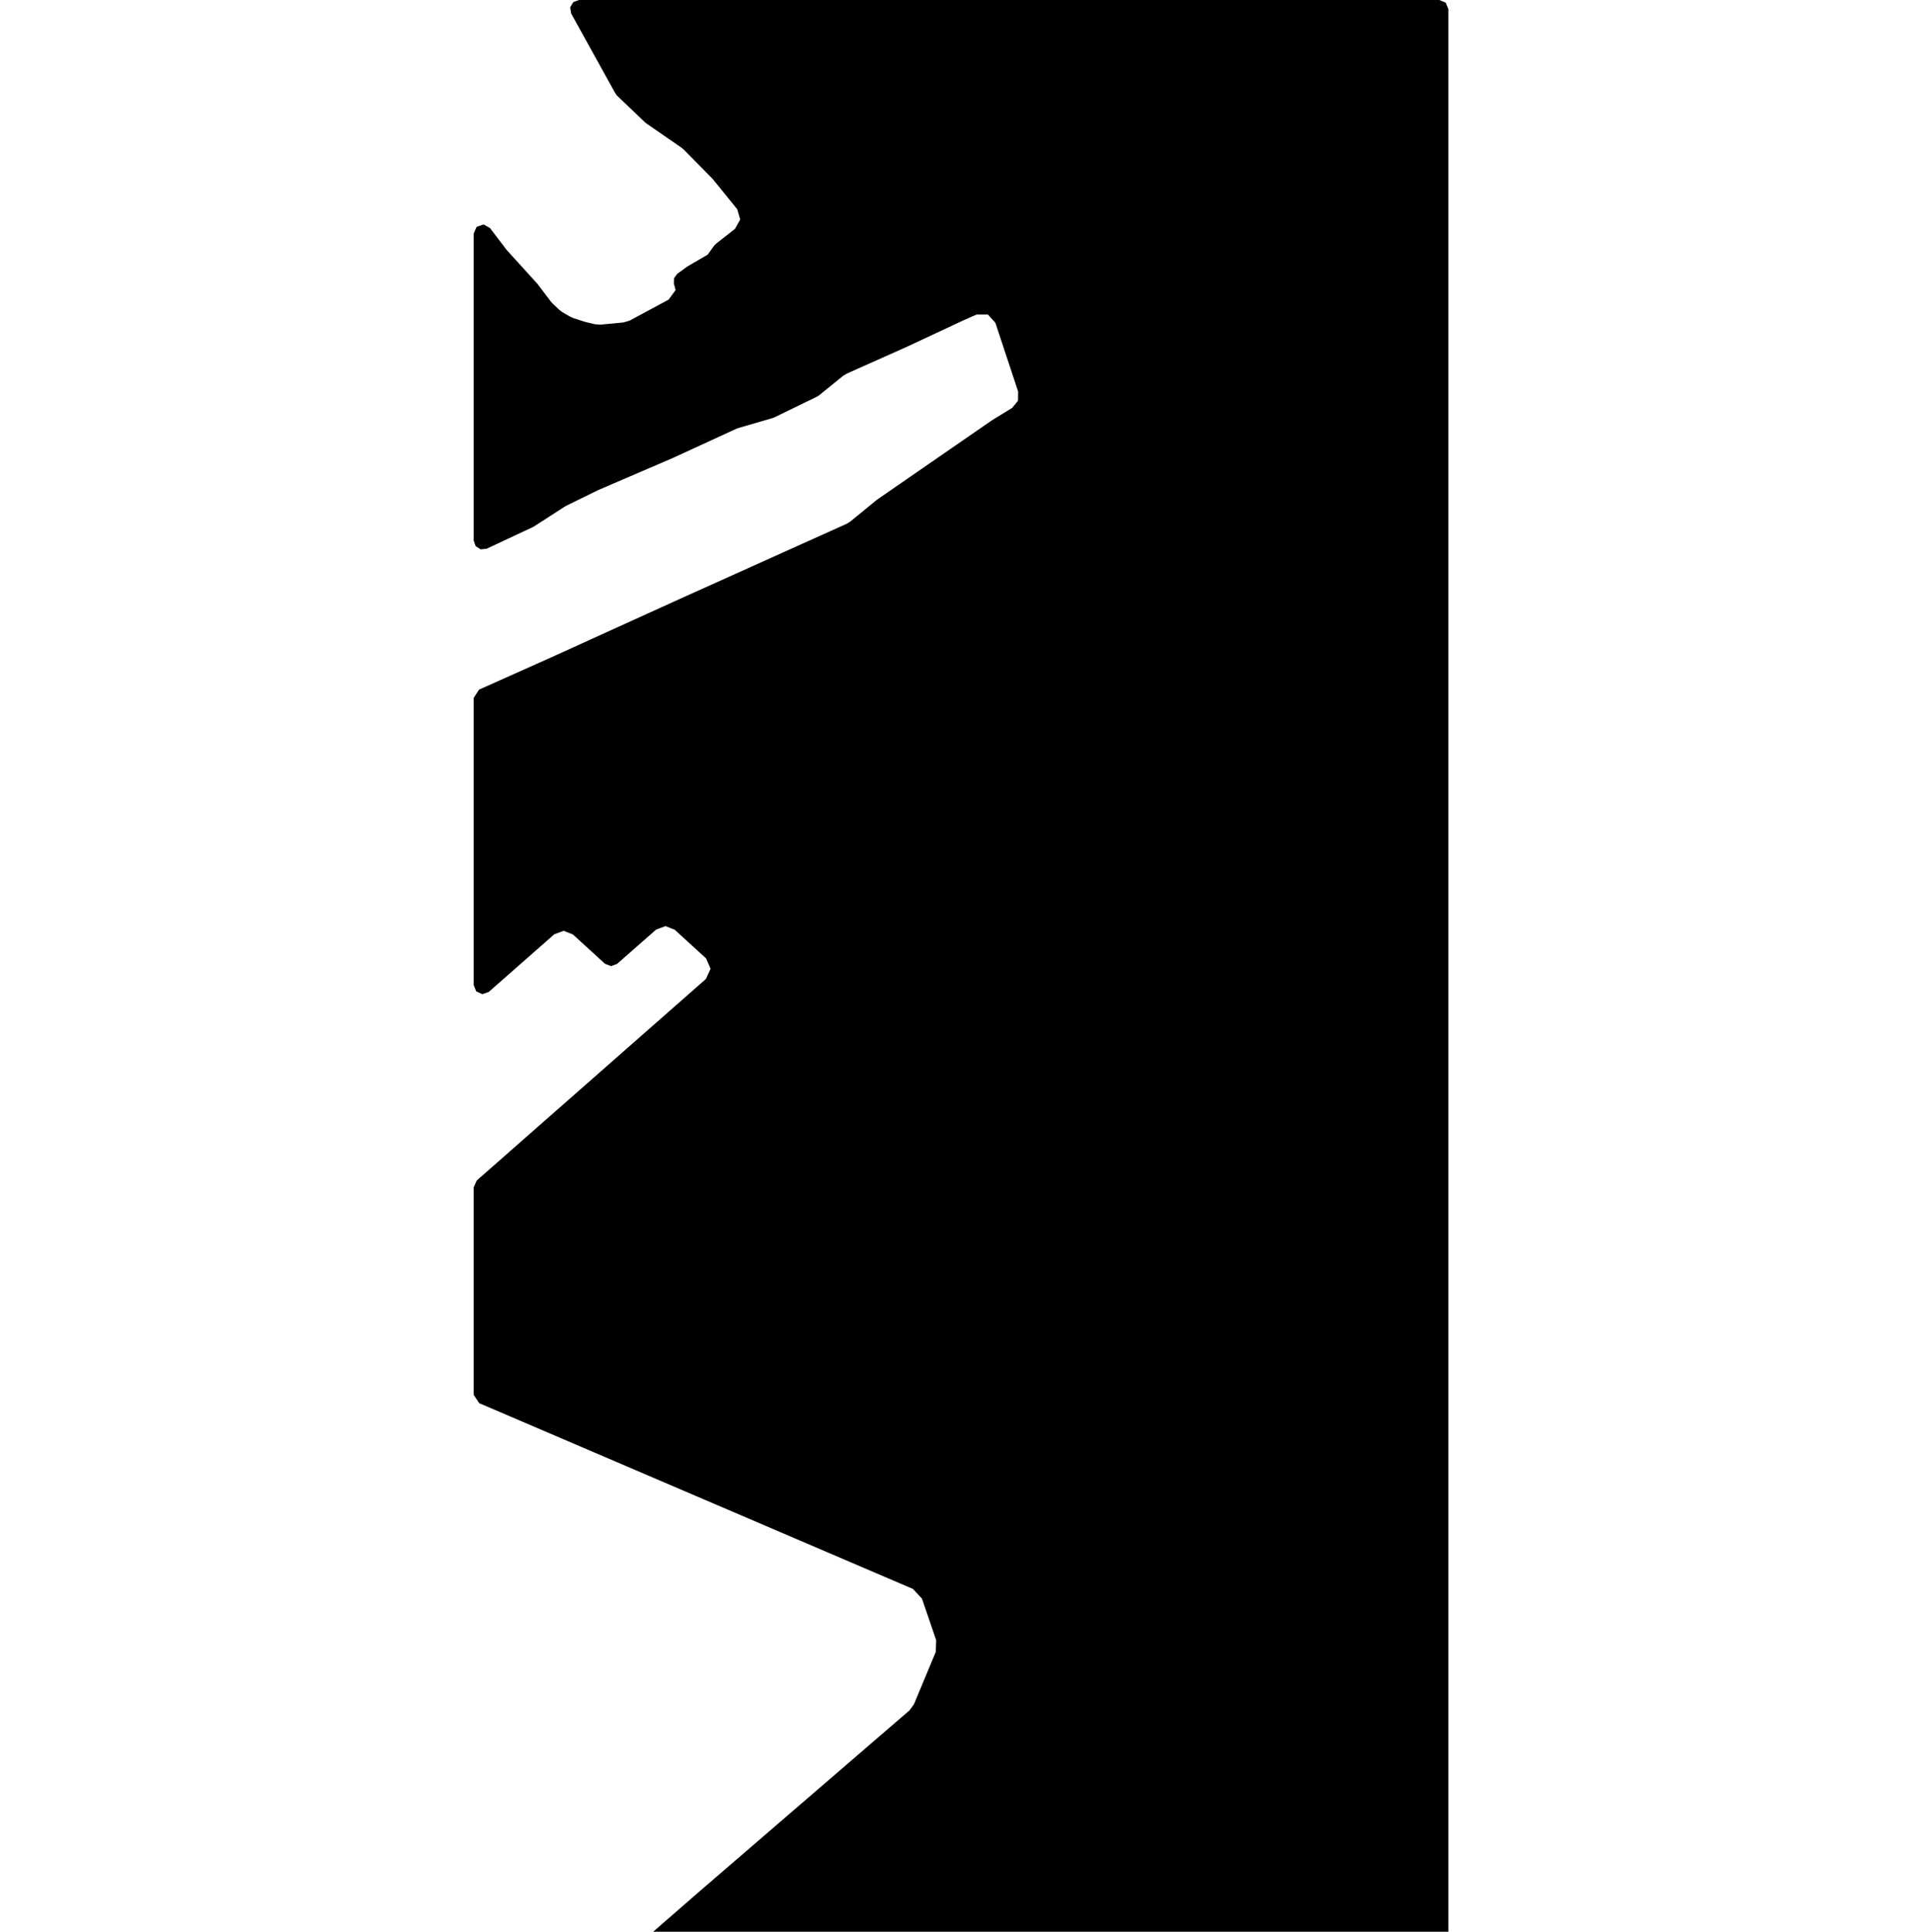 <svg xmlns="http://www.w3.org/2000/svg" version="1.1" width="792.5px" height="800px">
  <polygon class="bin" points="596.25,807.5 598.902,806.402 600,803.75 600,3.75 598.902,1.098 596.25,0.0 239.882,0.0 237.495,0.858 236.2,3.038 236.589,5.544 236.985,6.271 236.998,6.293 254.961,38.731 255.652,39.626 267.252,50.705 267.712,51.08 282.275,61.129 283.263,61.958 295.006,73.858 295.457,74.362 299.9,79.853 305.399,86.641 306.644,90.898 304.483,94.772 296.576,100.978 295.841,101.747 293.195,105.447 284.938,110.252 284.623,110.457 280.572,113.394 279.239,115.177 279.151,117.402 279.881,120.122 276.987,124.087 260.894,132.751 258.294,133.539 248.754,134.448 246.508,134.291 242.537,133.342 242.022,133.198 237.476,131.729 236.115,131.119 232.947,129.263 231.683,128.311 228.894,125.656 228.149,124.821 222.809,117.753 222.593,117.491 210.113,103.754 209.732,103.296 202.984,94.433 200.336,92.969 197.47,93.936 196.25,96.704 196.25,223.862 197.06,226.19 199.141,227.512 201.593,227.257 205.689,225.335 216.85,220.106 220.811,218.248 221.251,218.005 227.983,213.662 233.98,209.792 234.682,209.396 239.078,207.242 247.485,203.117 247.799,202.972 251.948,201.189 263.806,196.088 275.123,191.223 278.788,189.648 278.875,189.609 286.688,186.013 297.99,180.811 304.966,177.606 305.912,177.253 309.798,176.12 320.132,173.116 320.725,172.888 321.47,172.526 331.018,167.883 338.495,164.251 339.217,163.793 342.621,161.037 349.246,155.674 350.768,154.741 355.538,152.613 366.389,147.767 375.319,143.784 375.377,143.757 378.502,142.299 389.827,137.007 399.143,132.654 399.284,132.59 404.618,130.243 409.245,130.251 412.352,133.68 421.782,162.15 421.725,165.962 419.313,168.916 415.427,171.303 410.952,174.054 410.786,174.162 404.233,178.685 393.668,185.982 382.293,193.835 372.154,200.84 363.306,206.952 363.058,207.139 360.414,209.309 352.296,215.968 350.756,216.922 348.405,217.978 336.958,223.13 325.964,228.078 290.859,243.878 282.794,247.508 282.782,247.514 279.306,249.093 268.661,253.927 256.732,259.346 245.363,264.511 233.376,269.956 228.663,272.099 228.621,272.118 222.469,274.866 198.469,285.6 196.25,289.023 196.25,407.969 197.292,410.563 199.839,411.716 202.476,410.786 229.629,386.917 233.496,385.48 237.334,386.991 250.634,399.139 253.127,400.12 255.639,399.187 271.813,384.968 275.68,383.531 279.518,385.042 292.515,396.914 294.376,401.189 292.434,405.428 208.126,479.544 197.524,488.864 196.25,491.681 196.25,577.655 198.524,581.102 378.202,658.032 381.955,662.077 387.831,679.263 387.673,684.089 378.629,705.778 376.778,708.33 290.219,782.921 290.205,782.932 269.528,800.921 268.244,803.576 269.277,806.34 271.99,807.5 596.25,807.5 "/>
  <polygon class="278058084" points="-1.0,876.979 -54.286,801.0 -62.289,803.961 -64.101,801.376 -95.07,812.839 -93.6,814.934 -95.352,815.583 -99.244,817.022 -102.093,818.073 -48.462,894.549 -1.0,876.979 "/>
  <polygon class="201026322" points="-121.251,829.562 -124.121,801.0 -106.003,804.095 -103.093,832.67 -121.251,829.562 "/>
  <polygon class="412123946" points="-160.306,810.979 -183.293,801.0 -187.199,813.826 -181.126,816.335 -180.74,814.972 -175.616,817.329 -175.287,816.163 -126.347,838.453 -125.121,834.823 -130.324,832.428 -129.431,829.473 -135.614,827.092 -137.417,826.397 -136.16,821.99 -158.565,811.629 -159.698,815.125 -161.339,814.348 -160.306,810.979 "/>
  <polygon class="201146432" points="-188.199,816.087 -191.336,815.552 -204.617,813.266 -209.133,801.0 -189.575,804.152 -188.199,816.087 "/>
  <polygon class="264851939" points="-225.703,801.0 -210.133,818.205 -217.187,822.191 -218.768,820.459 -222.527,822.777 -236.22,807.482 -225.703,801.0 "/>
  <polygon class="266170782" points="-257.94,820.968 -259.245,821.757 -258.01,823.12 -245.482,836.924 -239.454,833.25 -237.22,831.894 -241.675,826.985 -245.41,822.865 -249.84,817.982 -265.247,801.0 -268.37,802.91 -272.207,805.247 -267.121,810.85 -264.405,813.843 -257.94,820.968 "/>
  <polygon class="299854162" points="-273.207,830.542 -279.473,826.366 -281.054,820.139 -283.201,815.351 -289.126,806.819 -294.885,801.0 -287.514,802.681 -282.797,807.857 -280.249,811.926 -277.921,815.937 -276.251,819.878 -273.207,830.542 "/>
  <polygon class="59384782" points="-308.791,854.203 -316.286,850.827 -318.62,853.165 -335.732,839.133 -363.883,816.051 -349.639,801.0 -295.885,842.006 -308.791,854.203 "/>
  <polygon class="90145470" points="-435.986,801.089 -434.605,801.0 -378.317,801.178 -374.592,801.21 -364.883,833.242 -428.12,834.458 -429.682,830.644 -437.478,805.183 -434.41,804.998 -435.005,802.98 -435.986,801.089 "/>
  <polygon class="104903380" points="-438.478,801.84 -442.584,801.0 -444.995,804.807 -446.436,808.162 -446.175,813.134 -446.345,817.851 -445.934,820.881 -444.379,822.689 -442.798,824.37 -439.885,825.853 -441.11,816.718 -442.085,816.107 -441.017,815.527 -441.005,811.848 -440.222,808.614 -439.242,804.482 -438.478,801.84 "/>
  <polygon class="336340388" points="-452.864,849.586 -447.436,822.439 -449.757,815.752 -453.724,811.229 -460.407,807.49 -473.367,801.987 -478.121,801.0 -483.282,802.771 -484.944,806.904 -492.599,835.032 -452.864,849.586 "/>
  <polygon class="222912933" points="-493.927,806.172 -493.599,808.185 -532.657,803.299 -532.919,801.0 -493.927,806.172 "/>
  <polygon class="285998679" points="-545.097,835.739 -583.456,802.331 -585.461,803.981 -586.064,803.834 -586.657,803.344 -589.143,801.0 -594.003,805.745 -591.621,807.86 -591.397,808.669 -595.06,807.427 -597.158,825.446 -594.456,826.465 -594.198,827 -623.16,854.987 -571.02,899.586 -560.284,889.714 -551.459,896.72 -547.081,892.293 -563.614,877.924 -556.326,869.815 -538.79,884.873 -533.919,880.357 -562.218,855.108 -542.223,837.911 -545.097,835.739 "/>
  <polygon class="354586347" points="-644.144,803.292 -642.594,801.719 -634.323,802.14 -634.029,803.292 -628.921,803.547 -629.158,802.624 -628.391,802.662 -624.16,819 -624.994,819.795 -634.01,819.343 -641.466,813.537 -641.5,813.104 -641.634,812.569 -641.411,812.582 -641.643,811.69 -642.596,811.639 -642.369,812.531 -642.263,812.537 -642.264,813.123 -642.409,813.518 -642.826,814.04 -643.608,814.263 -643.669,814.04 -644.976,813.97 -647.186,816.23 -653.652,811.149 -653.349,809.373 -655.133,807.494 -657.059,801.0 -648.204,801.357 -648.048,801.961 -646.212,802.057 -644.768,803.356 -644.36,804.967 -643.402,805.018 -643.682,803.942 -644.144,803.292 "/>
  <polygon class="247141745" points="-698.918,826.39 -672.226,834.837 -668.581,818.715 -658.059,821.084 -658.157,811.619 -693.105,801.0 -698.918,826.39 "/>
  <polygon class="185329232" points="-718.426,825.934 -719.005,823.393 -723.158,805.184 -724.116,801.0 -705.61,802.363 -699.918,827.303 -718.426,825.934 "/>
  <polygon class="288448675" points="-739.185,801.0 -725.116,816.441 -731.826,820.573 -735.433,822.795 -738.892,825.024 -742.32,827.138 -746.853,822.114 -755.237,812.932 -756.408,811.672 -749.458,807.507 -743.485,814.034 -741.961,815.702 -737.477,820.605 -733.963,818.434 -738.523,813.454 -740.088,811.742 -745.944,805.336 -739.185,801.0 "/>
  <polygon class="323715078" points="-757.408,806.954 -758.392,816.403 -776.726,810.449 -775.742,801.0 -757.408,806.954 "/>
  <polygon class="246735402" points="-21.769,899.586 -2.841,901.943 0.0,919.085 -18.93,916.721 -21.769,899.586 "/>
  <polygon class="185148208" points="-50.15,899.586 -44.394,900.363 -29.079,902.433 -23.769,937.349 -30.203,936.483 -39.916,935.164 -44.839,934.502 -50.15,899.586 "/>
  <polygon class="59379227" points="-51.275,975.003 -51.15,943.588 -66.799,939.174 -65.508,913.211 -106.896,900.745 -112.727,899.586 -113.033,937.906 -114.533,941.645 -91.383,967.474 -51.275,975.003 "/>
  <polygon class="365541715" points="-134.719,919.771 -115.533,922.617 -118.811,902.178 -138.337,899.586 -134.719,919.771 "/>
  <polygon class="284698715" points="-139.337,947.655 -166.436,973.176 -190.41,951.113 -191.031,950.221 -191.036,947.712 -190.997,946.407 -191.591,944.369 -192.801,942.325 -195.015,940.861 -197.021,939.867 -199.769,939.555 -209.914,940.288 -212.569,940.288 -214.071,939.816 -228.232,926.642 -229.985,924.133 -232.614,941.803 -233.396,947.871 -247.666,943.427 -248.658,942.434 -250.092,942.013 -251.231,941.44 -247.656,900.529 -241.709,899.605 -240.737,899.586 -236.361,901.191 -229.427,903.872 -222.08,906.737 -214.005,909.863 -203.182,914.633 -203.489,915.486 -198.18,917.702 -197.96,916.887 -189.805,919.905 -191.017,928.852 -181.357,932.971 -179.767,927.17 -176.345,928.54 -175.804,924.585 -160.065,930.463 -153.135,933.309 -150.971,934.601 -140.214,942.739 -142.458,945.102 -139.337,947.655 "/>
  <polygon class="59394586" points="-260.677,899.586 -252.231,902.44 -253.92,920.104 -263.37,916.728 -260.677,899.586 "/>
  <polygon class="286144368" points="-363.423,957.105 -298.195,1002.42 -293.08,995.452 -286.828,995.624 -277.444,983.772 -276.873,979.065 -266.459,962.162 -270.101,959.544 -264.37,949.787 -279.39,929.043 -318.165,900.287 -327.396,899.586 -334.41,901.153 -365.4,952.048 -362.807,954.315 -363.423,957.105 "/>
  <polygon class="364262715" points="-369.039,918.683 -366.4,934.475 -421.103,927.745 -423.421,910.978 -413.617,911.953 -415.731,899.586 -403.022,901.14 -401.224,913.182 -377.123,916.092 -376.888,917.715 -369.039,918.683 "/>
  <polygon class="415563733" points="-448.164,971.868 -455.186,969.123 -452.728,964.526 -450.862,960.393 -449.908,956.814 -449.673,952.28 -449.184,948.682 -450.059,942.27 -451.081,935.858 -453.596,929.362 -456.235,922.937 -458.345,919.085 -461.957,914.487 -464.508,910.787 -468.673,906.381 -473.869,901.331 -471.216,899.586 -463.678,902.038 -435.102,911.335 -424.421,932.897 -432.256,943.607 -439.713,955.509 -439.971,955.961 -444.857,964.577 -448.164,971.868 "/>
  <polygon class="450358501" points="-483.751,948.502 -483.528,951.419 -479.183,952.133 -477.83,971.463 -482.108,970.75 -481.63,974.903 -492.348,972.826 -491.784,978.145 -481.071,980.221 -480.635,983.597 -477.445,984.183 -477.062,988.265 -476.162,988.463 -474.869,1005.392 -523.736,972.279 -514.349,974.049 -518.16,929.261 -555.305,922.254 -554.329,933.745 -555.097,933.604 -562.809,940.623 -578.479,926.573 -580.002,915.548 -519.799,899.586 -515.375,927.095 -494.092,929.687 -493.364,940.375 -492.914,946.7 -486.231,948.037 -483.751,948.502 "/>
  <polygon class="244746749" points="-596.313,899.586 -587.378,907.454 -581.002,916.43 -582.408,917.481 -584.897,919.473 -586.376,919.486 -585.092,923.375 -591.184,923.433 -590.911,924.254 -592.876,924.273 -591.728,927.755 -597.281,927.806 -596.95,928.812 -598.967,928.831 -597.756,932.491 -604.19,932.555 -606.283,934.306 -617.904,924.489 -613.527,920.364 -615.667,915.845 -596.313,899.586 "/>
  <polygon class="222912942" points="-620.206,901.026 -618.904,906.127 -646.984,904.905 -648.198,899.586 -620.206,901.026 "/>
  <polygon class="108325086" points="-649.198,931.408 -658.107,941.532 -699.164,909.71 -690.256,899.586 -649.198,931.408 "/>
  <polygon class="354589536" points="-700.164,915.357 -714.816,899.586 -725.383,906.055 -710.535,922.016 -700.164,915.357 "/>
  <polygon class="292874136" points="-737.925,899.586 -726.383,912.245 -733.627,916.275 -744.923,903.884 -737.925,899.586 "/>
  <polygon class="222912945" points="-72.402,1008.692 -70.633,1014.297 0.0,1011.641 -2.201,1005.392 -72.402,1008.692 "/>
  <polygon class="144312950" points="-89.94,1005.392 -74.402,1022.272 -78.676,1024.921 -98.379,1037.134 -113.918,1020.254 -89.94,1005.392 "/>
  <polygon class="295109426" points="-120.639,1005.392 -114.918,1015.491 -118.801,1015.357 -124.798,1005.915 -120.639,1005.392 "/>
  <polygon class="90145468" points="-236.82,1005.392 -278.137,1012.377 -265.208,1034.617 -301.059,1050.91 -323.923,1099.267 -314.779,1112.809 -263.905,1090.792 -232.119,1077.033 -202.961,1072.354 -187.892,1069.934 -178.846,1086.571 -125.798,1074.735 -132.778,1060.014 -138.124,1048.745 -160.92,1051.998 -163.601,1045.625 -171.315,1027.32 -172.058,1025.556 -190.228,1026.206 -200.929,1028.88 -229.578,1018.973 -236.82,1005.392 "/>
  <polygon class="252080343" points="-328.401,1005.392 -345.275,1006.507 -333.046,1014.977 -324.923,1014.308 -328.401,1005.392 "/>
  <polygon class="179004872" points="-352.693,1005.392 -346.275,1010.933 -365.426,1026.238 -371.206,1020.474 -352.693,1005.392 "/>
  <polygon class="349882156" points="-373.116,1020.146 -372.878,1022.845 -372.206,1030.493 -394.274,1026.481 -394.152,1022.47 -435.443,1014.192 -435.483,1020.661 -443.902,1020.534 -452.423,1019.623 -453.134,1006.819 -445.522,1008.372 -445.77,1005.392 -373.116,1020.146 "/>
  <polygon class="374788776" points="-454.134,1014.627 -464.749,1005.392 -476.005,1016.442 -465.378,1025.466 -454.134,1014.627 "/>
  <polygon class="185148207" points="-477.005,1027.303 -495.994,1024.417 -499.542,1005.577 -496.303,1005.392 -479.075,1008.411 -478.591,1012.832 -477.531,1022.481 -477.005,1027.303 "/>
  <polygon class="252080546" points="-515.062,1022.932 -516.753,1022.804 -520.692,1005.392 -504.487,1006.615 -502.001,1017.569 -500.542,1024.027 -504.03,1023.766 -515.062,1022.932 "/>
  <polygon class="422898042" points="-544.074,1005.392 -540.955,1006.564 -537.13,1008.01 -535.171,1008.755 -533.416,1009.417 -531.415,1010.162 -529.565,1010.843 -527.698,1011.531 -526.054,1012.136 -524.216,1012.811 -522.484,1013.448 -521.692,1013.747 -522.249,1016.823 -522.491,1018.262 -523.038,1021.516 -523.345,1021.401 -527.144,1019.987 -528.873,1019.344 -530.669,1018.669 -532.622,1017.943 -534.386,1017.287 -536.386,1016.542 -538.135,1015.899 -540.035,1015.192 -541.917,1014.492 -543.777,1013.798 -545.452,1013.174 -544.903,1010.041 -544.652,1008.615 -544.074,1005.392 "/>
  <polygon class="286087283" points="-546.452,1031.512 -568.952,1048.085 -595.31,1021.965 -572.811,1005.392 -546.452,1031.512 "/>
  <polygon class="185610600" points="-646.415,1028.626 -634.544,1006.583 -633.878,1005.392 -615.65,1016.939 -614.073,1014.315 -596.31,1025.607 -598.343,1029.461 -602.947,1038.269 -605.86,1042.039 -612.508,1037.957 -613.342,1039.173 -620.823,1034.333 -625.522,1042.033 -646.415,1028.626 "/>
  <polygon class="257713567" points="-670.527,1043.078 -689.178,1026.884 -666.066,1005.392 -647.415,1021.586 -670.527,1043.078 "/>
  <polygon class="412107610" points="-690.178,1035.757 -723.629,1021.174 -726.686,1031.611 -730.71,1029.854 -734.542,1028.172 -731.77,1017.378 -757.417,1005.392 -759.079,1010.742 -761.451,1018.39 -750.236,1023.377 -732.054,1031.414 -733.58,1036.171 -712.437,1045.622 -708.212,1047.507 -697.759,1044.699 -693.792,1046.641 -690.178,1035.757 "/>
  <polygon class="245186347" points="-3.069,1173.289 -22.44,1170.035 -22.887,1165.972 -28.5,1165.029 -28.047,1169.162 -38.141,1167.468 -38.523,1164.023 -44.603,1163.004 -50.686,1161.979 -50.417,1164.392 -83.665,1158.807 -83.998,1155.814 -87.066,1155.298 -87.421,1152.102 -84.54,1152.586 -84.96,1148.822 -85.35,1145.249 -88.765,1144.676 -90.991,1124.501 -87.521,1125.087 -87.856,1122.069 -71.872,1124.756 -71.493,1128.208 -67.385,1128.902 -67.857,1124.661 -89.45,1121.031 -89.683,1118.91 -90.358,1112.809 -59.585,1117.974 -59.19,1121.527 -39.837,1124.775 -40.229,1121.215 -9.911,1126.31 -9.571,1129.424 -9.263,1132.175 -8.941,1135.136 -27.376,1132.041 -26.887,1136.518 -23.439,1137.098 -23.824,1133.595 -8.005,1136.251 -7.675,1139.238 -3.497,1139.938 -1.236,1160.45 -4.766,1159.858 -4.391,1163.265 -3.985,1166.952 -0.345,1167.564 0.0,1170.729 -3.414,1170.156 -3.069,1173.289 "/>
  <polygon class="373545746" points="-92.991,1138.926 -104.257,1136.857 -105.474,1112.809 -97.224,1114.637 -92.991,1138.926 "/>
  <polygon class="178999286" points="-144.307,1134.336 -132.663,1149.768 -106.474,1124.369 -119.325,1112.809 -131.209,1122.808 -137.653,1128.566 -144.307,1134.336 "/>
  <polygon class="240187601" points="-145.307,1122.845 -146.031,1119.107 -203.698,1112.809 -202.74,1116.547 -145.307,1122.845 "/>
  <polygon class="337822365" points="-208.347,1121.323 -204.698,1121.833 -205.19,1118.509 -208.474,1118.05 -208.945,1114.872 -212.584,1114.363 -212.905,1114.318 -223.753,1112.809 -220.237,1136.626 -219.236,1143.414 -211.344,1144.516 -214.903,1120.413 -208.347,1121.323 "/>
  <polygon class="244091357" points="-272.533,1112.809 -228.215,1118.312 -224.753,1139.197 -269.066,1133.694 -272.533,1112.809 "/>
  <polygon class="298133559" points="-276.361,1122.946 -273.725,1120.762 -275.138,1118.954 -273.533,1117.928 -274.09,1117.355 -274.589,1116.719 -275.055,1116.12 -278.298,1112.809 -279.098,1113.37 -282.98,1116.235 -282.104,1117.171 -279.405,1119.819 -276.361,1122.946 "/>
  <polygon class="307958486" points="-293.281,1112.809 -289.742,1115.592 -291.269,1117.597 -288.286,1119.73 -290.162,1121.736 -283.98,1126.664 -287.359,1130.681 -284.469,1132.865 -286.376,1135.1 -302.198,1122.958 -293.597,1113.172 -293.281,1112.809 "/>
  <polygon class="283155489" points="-315.088,1172.61 -314.592,1172.566 -313.958,1172.381 -313.424,1172.062 -313.009,1171.629 -303.198,1135.886 -306.307,1134.517 -305.439,1131.34 -346.876,1113.07 -347.563,1112.873 -347.907,1112.822 -348.239,1112.809 -348.869,1112.892 -349.158,1112.981 -349.653,1113.261 -350.038,1113.656 -350.278,1114.146 -360.352,1150.902 -360.267,1151.532 -360.027,1152.176 -359.644,1152.793 -359.132,1153.36 -358.526,1153.844 -357.848,1154.226 -357.491,1154.366 -356.77,1154.557 -317.855,1171.712 -317.157,1172.126 -316.787,1172.292 -316.038,1172.521 -315.664,1172.585 -315.088,1172.61 "/>
  <polygon class="220530390" points="-376.245,1112.809 -361.352,1123.238 -370.821,1134.47 -385,1123.926 -376.245,1112.809 "/>
  <polygon class="185148211" points="-414.721,1112.809 -412.688,1125.866 -410.146,1142.19 -390.411,1144.451 -386,1145.044 -390.503,1115.892 -395.648,1115.236 -408.974,1113.542 -414.721,1112.809 "/>
  <polygon class="278033614" points="-442.537,1169.49 -442.285,1170.005 -441.674,1171.011 -440.921,1171.973 -440.05,1172.864 -439.577,1173.272 -438.558,1174.023 -437.469,1174.667 -436.332,1175.182 -435.164,1175.564 -433.996,1175.8 -432.927,1175.889 -434.064,1176.259 -430.387,1181.824 -424.776,1179.971 -428.36,1174.552 -425.88,1173.278 -425.07,1172.667 -424.389,1171.941 -424.108,1171.534 -423.649,1170.648 -423.481,1170.177 -423.263,1169.177 -423.213,1168.12 -423.25,1167.579 -423.162,1167.019 -421.809,1158.212 -421.284,1158.276 -420.069,1154.691 -427.387,1142.936 -415.721,1141.516 -422.422,1131.098 -423.715,1131.747 -433.716,1132.804 -446.596,1112.809 -448.276,1113.65 -455.541,1117.279 -462.68,1120.845 -468.555,1123.8 -469.653,1124.361 -470.327,1124.711 -471.992,1125.5 -454.64,1151.418 -452.079,1155.238 -446.981,1162.854 -442.537,1169.49 "/>
  <polygon class="429027547" points="-472.992,1133.742 -544.348,1134.003 -547.692,1121.729 -590.715,1112.809 -584.626,1153.001 -561.566,1226.783 -555.232,1248.881 -490.553,1244.654 -472.992,1133.742 "/>
  <polygon class="307958492" points="-596.964,1115.528 -595.537,1123.735 -592.732,1140.57 -591.715,1148.867 -596.759,1148.236 -596.683,1148.707 -598.867,1148.434 -598.591,1150.07 -599.642,1150.121 -616.74,1147.943 -619.254,1132.662 -619.501,1131.229 -619.671,1130.268 -617.28,1130.605 -618.297,1123.621 -619.739,1112.809 -596.964,1115.528 "/>
  <polygon class="185148217" points="-668.581,1130.86 -665.229,1149.439 -664.845,1151.598 -632.556,1155.961 -624.841,1157.005 -620.739,1157.559 -623.381,1137.152 -626.712,1118.013 -671.568,1112.809 -668.581,1130.86 "/>
  <polygon class="232491727" points="-681.962,1112.809 -672.568,1123.384 -684.629,1127.993 -693.657,1117.406 -681.962,1112.809 "/>
  <polygon class="108144474" points="-739.795,1141.134 -743.058,1117.496 -744.076,1116.452 -744.622,1112.809 -727.575,1114.923 -723.396,1115.446 -722.374,1115.567 -722.13,1116.878 -721.554,1120.024 -721.492,1120.432 -718.977,1137.543 -717.152,1134.499 -715.816,1133.983 -714.263,1133.594 -712.332,1133.626 -710.361,1134.015 -708.08,1134.823 -706.035,1136.084 -704.3,1138.16 -703.116,1140.497 -700.638,1156.819 -700.349,1158.697 -699.525,1164.155 -695.924,1187.844 -694.657,1195.714 -696.288,1200.42 -701.98,1199.644 -702.349,1197.166 -711.312,1192.505 -715.69,1163.409 -716.922,1163.301 -749.684,1158.939 -750.557,1154.558 -755.252,1153.838 -756.997,1140.962 -751.099,1141.816 -750.693,1141.554 -747.013,1142.045 -746.108,1143.242 -741.67,1143.923 -742.166,1140.816 -739.795,1141.134 "/>
  <polygon class="382975217" points="-761.16,1114.032 -770.582,1112.809 -765.393,1130.907 -758.881,1131.48 -757.997,1131.557 -761.16,1114.032 "/>
  <polygon class="232494203" points="-777.654,1125.854 -787.983,1116.718 -779.621,1112.809 -771.582,1122.97 -777.654,1125.854 "/>
  <polygon class="220792593" points="-19.69,1274.432 -13.127,1275.107 -8.731,1271.834 -3.246,1264.671 -0.62,1255.815 0.0,1248.881 -6.378,1252.287 -6.911,1257.859 -10.881,1264.811 -15.833,1270.23 -19.69,1274.432 "/>
  <polygon class="306796261" points="-21.69,1310.834 -26.581,1303.319 -112.783,1248.881 -116.433,1255.88 -50.817,1334.876 -41.408,1319.133 -30.617,1326.323 -21.69,1310.834 "/>
  <polygon class="239085023" points="-187.893,1282.322 -182.748,1289.192 -117.433,1256.114 -123.776,1248.881 -187.893,1282.322 "/>
  <polygon class="264015131" points="-209.929,1248.881 -222.471,1253.651 -213.366,1264.699 -219.161,1267.584 -213.97,1274.302 -206.5,1283.657 -188.893,1275.028 -209.929,1248.881 "/>
  <polygon class="295447865" points="-223.471,1250.887 -228.294,1284.279 -238.456,1280.204 -234.018,1251.078 -229.271,1248.881 -226.191,1249.944 -223.471,1250.887 "/>
  <polygon class="109864793" points="-243.019,1254.326 -260.338,1249.212 -261.468,1248.881 -276.928,1252.345 -292.878,1255.53 -292.123,1255.873 -291.391,1256.478 -291.006,1257.103 -290.745,1257.746 -290.815,1258.3 -291.374,1258.554 -313.352,1263.42 -319.786,1264.394 -320.664,1263.872 -321.365,1263.318 -321.607,1262.554 -321.648,1261.732 -321.033,1260.484 -323.18,1262.057 -324.348,1263.732 -325.159,1265.349 -325.542,1267.661 -325.433,1273.654 -324.53,1295.936 -325.079,1317.053 -326.166,1320.04 -326.613,1322.396 -329.777,1328.625 -332.758,1334.28 -337.725,1344.354 -343.474,1353.983 -347.816,1360.09 -356.8,1369.152 -364.838,1374.852 -371.62,1378.743 -376.417,1380.927 -403.228,1390.677 -428.459,1400.338 -430.131,1401.44 -431.45,1402.586 -432.981,1404.496 -433.958,1406.509 -434.817,1410.298 -434.775,1412.457 -434.143,1415.163 -433.066,1418.57 -431.777,1421.939 -430.508,1425.244 -429.145,1428.123 -427.503,1430.944 -425.65,1434.09 -363.391,1521.559 -359.718,1522.425 -356.621,1521.794 -325.364,1521.38 -319.093,1521.157 -307.839,1520.196 -300.131,1518.738 -296.581,1517.419 -293.7,1516.585 -288.796,1514.082 -287.201,1512.968 -284.386,1510.261 -282.363,1507.899 -280.151,1504.702 -278.247,1500.531 -277.032,1496.569 -276.544,1493.665 -275.994,1489.411 -275.423,1482.457 -275.214,1476.484 -274.68,1468.702 -273.488,1463.696 -271.964,1459.525 -269.416,1454.838 -262.015,1447.158 -258.661,1442.846 -256.653,1439.236 -254.888,1435.828 -253.343,1430.753 -251.361,1423.041 -250.063,1414.533 -239.456,1258.102 -243.019,1254.326 "/>
  <polygon class="244914655" points="-436.286,1304.869 -441.013,1304.245 -441.15,1303.321 -441.572,1300.494 -443.714,1286.07 -444.889,1278.142 -449.022,1250.295 -449.231,1248.881 -444.646,1249.601 -442.691,1260.891 -441.078,1270.214 -439.113,1281.568 -437.647,1290.019 -435.817,1300.602 -437.048,1300.462 -436.286,1304.869 "/>
  <polygon class="442637497" points="-465.788,1248.881 -463.431,1264.347 -450.231,1266.143 -451.067,1260.642 -459.698,1259.47 -461.213,1249.505 -465.788,1248.881 "/>
  <polygon class="240073954" points="-471.638,1266.608 -466.788,1263.692 -480.196,1248.881 -483.014,1250.575 -485.046,1251.797 -471.638,1266.608 "/>
  <polygon class="354586623" points="-502.249,1248.881 -486.046,1277.711 -491.857,1279.398 -498.537,1280.544 -502.426,1280.423 -507.287,1279.978 -511.206,1279.01 -515.75,1277.596 -519.6,1275.769 -524.693,1273.318 -522.082,1266.136 -521.18,1264.671 -515.595,1267.18 -514.896,1267.626 -505.431,1261.857 -504.455,1261.392 -501.778,1263.704 -499.164,1263.188 -506.099,1249.683 -502.249,1248.881 "/>
  <polygon class="239584469" points="-525.693,1267.016 -532.745,1258.509 -533.297,1257.738 -536.563,1254.943 -539.467,1252.453 -542.655,1249.722 -543.911,1249.174 -544.978,1248.881 -546.07,1249.078 -550.463,1250.798 -557.442,1253.911 -560.736,1255.44 -563.967,1256.834 -552.249,1272.282 -544.277,1269.002 -543.581,1269.881 -538.946,1267.875 -536.172,1271.562 -525.693,1267.016 "/>
  <polygon class="354590309" points="-585.912,1248.881 -564.967,1271.05 -571.74,1275.106 -577.933,1278.971 -578.936,1277.882 -579.757,1278.391 -586.227,1271.356 -590.512,1274.024 -584.037,1281.059 -584.983,1281.651 -583.981,1282.74 -590.538,1286.834 -591.214,1286.102 -594.251,1287.999 -603.823,1277.595 -598.586,1274.336 -599.065,1273.814 -596.096,1271.961 -596.35,1271.687 -595.272,1271.019 -597.992,1268.064 -599.064,1268.733 -599.294,1268.485 -602.428,1270.439 -608.725,1263.359 -585.912,1248.881 "/>
  <polygon class="201149334" points="-609.725,1287.353 -610.497,1281.335 -611.335,1274.813 -613,1274.406 -618.895,1273.61 -621.494,1256.542 -615.593,1257.338 -616.057,1253.186 -616.163,1250.46 -624.618,1249.11 -626.721,1248.881 -626.539,1250.511 -623.953,1285.086 -609.725,1287.353 "/>
  <polygon class="447778009" points="-627.721,1254.244 -669.428,1248.881 -669.443,1248.881 -667.133,1261.924 -663.698,1262.396 -663.083,1266.064 -641.852,1269.223 -636.081,1264.23 -627.721,1254.244 "/>
  <polygon class="201146428" points="-685.214,1274.973 -670.443,1277.393 -671.131,1272.381 -671.963,1266.273 -686.21,1266.07 -687.887,1265.853 -687.756,1267.044 -692.266,1266.299 -694.102,1250.123 -694.326,1249.002 -700.42,1248.945 -706.73,1248.881 -704.516,1265.165 -704.199,1267.503 -698.838,1268.471 -698.752,1269.432 -693.422,1270.4 -693.326,1271.445 -689.312,1272.171 -689.235,1273.024 -685.33,1273.731 -685.214,1274.973 "/>
  <polygon class="324970102" points="-707.73,1279.815 -736.472,1248.881 -745.09,1253.606 -720.346,1280.98 -734.061,1290.105 -729.059,1296.186 -716.238,1288.424 -718.024,1286.094 -707.73,1279.815 "/>
  <polygon class="412099918" points="-771.313,1248.881 -776.264,1256.823 -751.039,1273.075 -749.305,1270.719 -746.09,1265.127 -771.313,1248.881 "/>
  <polygon class="296322555" points="-67.274,1522.425 -107.021,1551.158 -44.524,1613.694 -40.535,1610.79 -37.033,1614.299 0.0,1587.629 -23.305,1564.245 -24.354,1565.009 -67.274,1522.425 "/>
  <polygon class="182759596" points="-220.318,1523.941 -217.21,1536.603 -197.598,1536.985 -198.658,1532.552 -188.048,1530.966 -169.774,1531.221 -168.671,1535.144 -161.596,1535.284 -144.445,1535.609 -118.583,1536.106 -109.021,1536.284 -110.374,1530.839 -111.845,1524.953 -196.331,1522.425 -199.214,1524.514 -220.318,1523.941 "/>
  <polygon class="404110993" points="-223.533,1538.401 -221.318,1563.273 -228.65,1571.462 -233.727,1588.724 -265.94,1576.638 -287.262,1575.919 -291.512,1566.393 -293.678,1561.541 -292.884,1522.425 -280.757,1525.449 -281.197,1553.919 -271.182,1556.651 -269.864,1560.815 -250.061,1564.559 -249.357,1556.51 -236.438,1559.096 -236.836,1535.803 -223.533,1538.401 "/>
  <polygon class="374788775" points="-314.483,1522.425 -325.111,1532.532 -315.994,1540.849 -305.379,1550.083 -294.813,1539.537 -294.678,1539.435 -314.483,1522.425 "/>
  <polygon class="284653428" points="-328.651,1530.543 -337.669,1527.786 -338.15,1533.135 -338.618,1533.218 -339.473,1533.001 -375.07,1522.425 -378.54,1553.556 -352.285,1562.636 -352.294,1565.991 -329.939,1573.161 -328.8,1572.091 -328.489,1570.722 -327.64,1570.035 -327.615,1566.221 -330.249,1564.922 -331.702,1562.406 -331.433,1561.184 -328.33,1561.107 -326.111,1543.176 -327.662,1541.648 -329.619,1540.661 -330.079,1539.21 -329.512,1538.14 -328.615,1537.605 -328.651,1530.543 "/>
  <polygon class="283166087" points="-388.976,1567.363 -388.755,1566.35 -385.83,1567.535 -385.231,1567.025 -384.882,1566.37 -379.54,1541.853 -379.719,1541.337 -380.194,1540.79 -380.714,1540.446 -381.442,1540.153 -381.64,1541.057 -382.691,1540.631 -382.506,1539.784 -425.425,1522.444 -426.019,1522.425 -426.352,1522.622 -426.54,1522.915 -426.688,1523.584 -425.172,1524.195 -425.355,1525.048 -426.936,1524.412 -431.936,1547.361 -431.04,1547.724 -431.164,1548.304 -432.01,1547.966 -432.258,1549.106 -432.116,1549.507 -431.388,1550.144 -430.134,1550.654 -429.966,1549.902 -428.832,1550.361 -429.017,1551.189 -409.817,1558.945 -405.474,1560.696 -388.976,1567.363 "/>
  <polygon class="275731241" points="-463.395,1522.425 -438.73,1532.211 -433.258,1587.047 -456.214,1590.11 -457.518,1581.851 -456.128,1575.127 -453.894,1567.276 -453.185,1560.852 -454.357,1554.026 -457.509,1546.175 -461.55,1538.636 -467.925,1530.683 -463.886,1528.849 -463.395,1522.425 "/>
  <polygon class="244091362" points="-514.123,1522.425 -477.812,1526.699 -468.925,1577.762 -474.485,1577.902 -472.783,1582.832 -491.484,1580.634 -496.639,1551.017 -509.411,1549.514 -514.123,1522.425 "/>
  <polygon class="273839232" points="-520.444,1522.425 -515.123,1524.666 -518.754,1539.198 -524.075,1536.956 -520.444,1522.425 "/>
  <polygon class="305092835" points="-548.82,1522.425 -554.912,1569.169 -533.395,1585.835 -525.075,1530.866 -548.82,1522.425 "/>
  <polygon class="245135709" points="-635.94,1540.577 -606.142,1524.176 -595.546,1522.425 -595.012,1524.654 -591.372,1523.699 -555.912,1566.378 -566.72,1571.792 -563.762,1576.25 -565.493,1583.256 -593.271,1597.912 -631.249,1552.684 -627.811,1551.092 -635.94,1540.577 "/>
  <polygon class="320480972" points="-636.94,1536.834 -650.64,1545.137 -663.691,1530.607 -650.021,1522.425 -636.94,1536.834 "/>
  <polygon class="309309710" points="-697.951,1683.294 -664.822,1655.926 -667.603,1649.513 -664.691,1648.971 -670.98,1636.214 -676.218,1622.304 -681.204,1607.611 -685.026,1592.382 -686.85,1581.096 -686.512,1572.441 -689.6,1571.358 -689.211,1567.339 -725.548,1547.239 -724.822,1544.532 -709.479,1552.493 -705.999,1543.761 -718.403,1537.188 -714.563,1528.297 -725.328,1522.425 -733.142,1539.819 -737.572,1547.391 -739.732,1558.448 -739.907,1569.193 -738.755,1579.937 -736.383,1591.376 -733.417,1602.585 -730.294,1612.712 -726.69,1623.304 -722.944,1633.819 -719.32,1642.634 -714.433,1653.067 -709.176,1663.353 -703.967,1673.244 -697.951,1683.294 "/>
  <polygon class="413378695" points="-754.716,1522.425 -740.907,1538.382 -752.936,1545.056 -766.745,1529.098 -754.716,1522.425 "/>
  <polygon class="412123963" points="0.0,1693.318 -22.361,1683.294 -27.777,1701.966 -5.413,1711.984 0.0,1693.318 "/>
  <polygon class="364566686" points="-49.41,1706.376 -53.881,1703.721 -61.577,1695.322 -40.942,1683.294 -40.134,1684.593 -38.261,1687.605 -29.777,1700.913 "/>
  <polygon class="412123950" points="-62.577,1688.344 -74.227,1683.294 -79.109,1701.432 -75.739,1703.247 -76.854,1706.291 -77.6,1709.73 -86.969,1705.539 -85.961,1702.075 -82.284,1703.775 -81.3,1699.362 -102.043,1690.287 -103.928,1696.248 -89.006,1703.247 -89.157,1704.546 -93.079,1702.731 -96.515,1714.391 -73.17,1724.632 -67.626,1705.062 -70.826,1703.769 -70.398,1702.47 -67.139,1703.508 -62.577,1688.344 "/>
  <polygon class="238072582" points="-104.928,1698.944 -107.942,1695.29 -110.922,1692.794 -116.532,1689.68 -123.204,1687.191 -129.238,1686.72 -133.381,1687.42 -137.217,1683.294 -138.716,1684.045 -140.637,1684.695 -139.434,1689.528 -139.899,1692.565 -151.216,1697.391 -142.541,1708.833 -130.058,1703.694 -134.788,1697.002 -130.556,1696.843 -126.709,1697.308 -123.305,1698.244 -117.639,1701.517 -114.941,1703.93 -109.693,1701.319 -104.928,1698.944 "/>
  <polygon class="331120032" points="-162.678,1683.816 -155.308,1683.294 -152.216,1689.509 -164.205,1691.317 -167.424,1683.816 -162.678,1683.816 "/>
  <polygon class="222912943" points="-193.19,1683.294 -191.726,1688.179 -168.424,1688.969 -169.832,1684.014 -193.19,1683.294 "/>
  <polygon class="306425802" points="-243.375,1724.369 -227.037,1736.377 -204.206,1708.877 -200.021,1703.835 -194.19,1696.818 -213.518,1683.294 -243.375,1724.369 "/>
  <polygon class="285933030" points="-257.555,1683.294 -273.556,1687.796 -273.616,1689.172 -278.884,1691.229 -279.634,1690.159 -290.167,1693.515 -289.92,1696.107 -303.114,1700.151 -289.703,1717.848 -274.555,1713.499 -263.691,1709.379 -244.375,1703.125 -257.555,1683.294 "/>
  <polygon class="283161987" points="-312.796,1738.516 -304.114,1696.762 -337.832,1683.364 -338.525,1683.294 -338.856,1683.32 -339.47,1683.466 -339.742,1683.593 -339.983,1683.753 -340.375,1684.16 -340.616,1684.663 -348.836,1724.195 -312.796,1738.516 "/>
  <polygon class="412123956" points="-406.255,1686.275 -413.482,1683.294 -418.814,1702.215 -415.667,1703.769 -416.813,1707.653 -420.078,1706.615 -425.379,1723.855 -420.436,1726.02 -421.157,1728.548 -354.827,1758.843 -349.836,1744.591 -397.81,1723.594 -400.082,1730.981 -401.364,1730.465 -399.631,1722.689 -414.348,1716.34 -413.802,1714.525 -398.991,1720.747 -395.351,1709.73 -410.386,1703.247 -409.276,1699.132 -408.646,1696.381 -405.364,1697.935 -403.157,1689.898 -406.221,1688.605 -406.255,1686.275 "/>
  <polygon class="238383868" points="-514.146,1828.259 -513.214,1827.655 -512.468,1827.349 -511.882,1827.655 -511.436,1828.107 -510.595,1828.578 -509.995,1828.533 -509.572,1828.177 -500.475,1820.791 -499.981,1820.103 -500.658,1819.25 -503.903,1816.193 -504.639,1815.321 -504.932,1814.251 -504.872,1813.309 -504.455,1812.526 -486.513,1798.174 -485.472,1798.225 -484.554,1798.626 -483.486,1799.708 -477.82,1795.219 -478.977,1794.15 -479.414,1793.182 -479.045,1792.328 -470.987,1785.936 -468.293,1785.012 -465.541,1785.057 -462.868,1785.84 -460.216,1787.356 -450.561,1796.353 -448.033,1798.836 -447.051,1801.37 -447.27,1803.809 -448.404,1805.401 -440.925,1812.526 -426.379,1801.064 -436.171,1793.736 -437.521,1794.99 -493.037,1744.14 -492.404,1743.625 -516.759,1721.517 -554.503,1683.294 -556.403,1685.472 -552.508,1689.852 -554.699,1691.145 -530.173,1715.92 -531.041,1716.481 -521.768,1725.503 -519.782,1724.268 -511.601,1731.851 -519.046,1737.671 -528.817,1737.76 -532.536,1738.321 -536.083,1740.014 -556.635,1755.894 -557.443,1756.251 -558.589,1755.837 -561.459,1753.488 -572.167,1742.816 -577.501,1746.796 -577.421,1748.668 -579.325,1750.552 -588.566,1757.238 -585.465,1760.135 -583.013,1762.593 -580.381,1760.804 -576.842,1759.072 -572.94,1758.575 -570.253,1759.04 -567.815,1760.129 -573.821,1764.828 -572.158,1766.49 -571.091,1767.54 -568.756,1765.961 -564.342,1762.625 -556.816,1769.915 -556.147,1771.596 -556.517,1773.182 -564.588,1778.9 -524.95,1817.562 -524.591,1817.301 -520.906,1821.103 -519.334,1822.726 -518.25,1821.943 -515.371,1824.796 -516.667,1825.763 -515.225,1827.19 -514.146,1828.259 "/>
  <polygon class="201146426" points="-623.014,1714.003 -623.444,1711.061 -624.527,1700.846 -622.516,1701.177 -621.941,1706.144 -609.761,1708.144 -610.809,1699.043 -609.804,1699.209 -610.452,1693.598 -623.66,1691.427 -623.475,1693.051 -625.727,1692.681 -626.322,1687.516 -626.511,1683.294 -607.907,1686.657 -608.223,1683.3 -593.453,1685.721 -589.566,1719.493 -604.277,1717.079 -623.014,1714.003 "/>
  <polygon class="265960051" points="-694.738,1711.508 -652.89,1744.427 -627.511,1716.214 -669.36,1683.294 -694.738,1711.508 "/>
  <polygon class="292846304" points="-695.738,1713.947 -710.41,1723.034 -723.895,1708.21 -727.427,1710.375 -741.234,1695.195 -722.164,1683.294 -711.048,1695.462 -709.457,1694.475 -705.656,1698.64 -708.253,1700.244 -695.738,1713.947 "/>
  <polygon class="185193594" points="-764.533,1683.294 -752.462,1690.777 -750.666,1698.42 -767.593,1696.745 -770.736,1701.464 -769.593,1706.661 -771.062,1706.413 -764.385,1735.135 -757.148,1735.575 -747.892,1775.985 -763.014,1774.915 -757.812,1796.581 -754.655,1796.88 -742.234,1850.703 -754.278,1849.403 -790.849,1688.077 -781.326,1694.07 -779.358,1690.644 -771.637,1695.465 -764.533,1683.294 "/>
</svg>